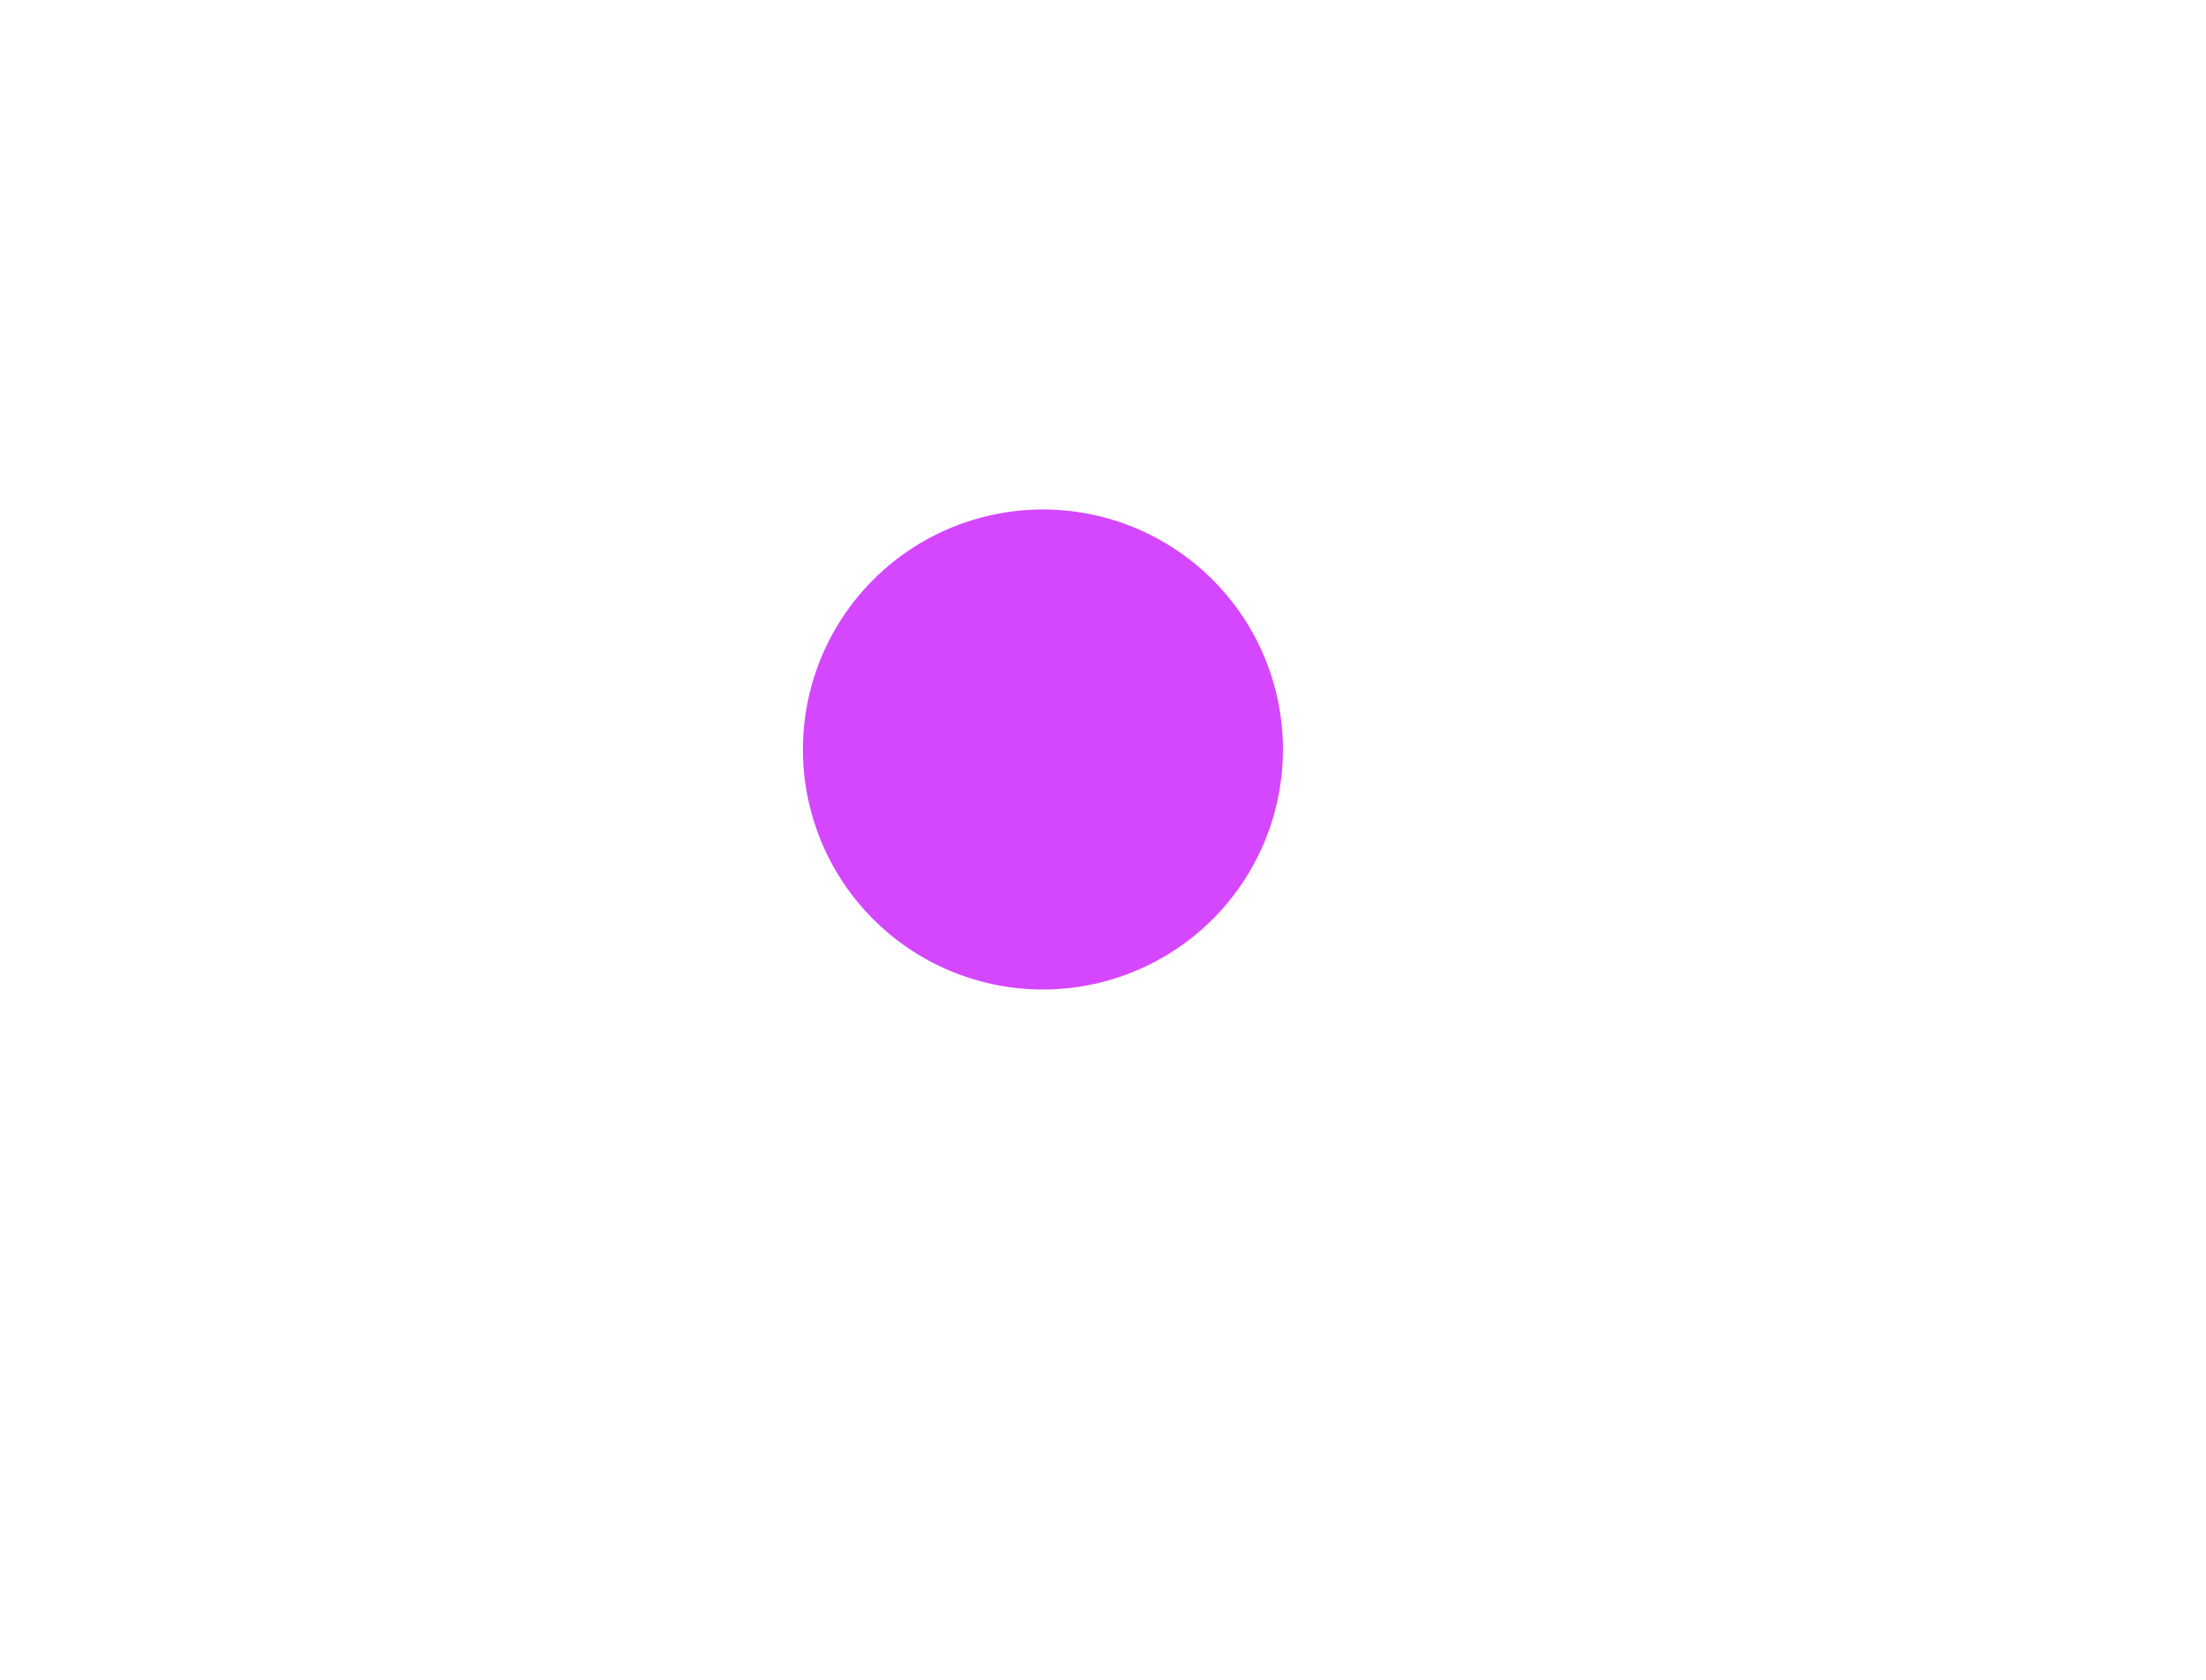 <svg xmlns="http://www.w3.org/2000/svg" xmlns:xlink="http://www.w3.org/1999/xlink" width="73.473" height="55.954" viewBox="0 0 73.473 55.954">
  <defs>
    <filter id="Union_1" x="0" y="0" width="73.473" height="55.954" filterUnits="userSpaceOnUse">
      <feOffset dx="2" dy="3" input="SourceAlpha"/>
      <feGaussianBlur stdDeviation="1.5" result="blur"/>
      <feFlood flood-opacity="0.42"/>
      <feComposite operator="in" in2="blur"/>
      <feComposite in="SourceGraphic"/>
    </filter>
  </defs>
  <g id="Icon_Radar" transform="translate(-962.774 -3931.146)">
    <g transform="matrix(1, 0, 0, 1, 962.77, 3931.15)" filter="url(#Union_1)">
      <path id="Union_1-2" data-name="Union 1" d="M-13731.039,44.574a2.373,2.373,0,0,1,.7-1.684l0,0a27.373,27.373,0,0,0,8.042-19.418,27.373,27.373,0,0,0-7.878-19.256,2.382,2.382,0,0,1-.859-1.832,2.38,2.38,0,0,1,2.38-2.38,2.377,2.377,0,0,1,1.676.687l.013-.012a32.123,32.123,0,0,1,9.442,22.794,32.135,32.135,0,0,1-9.442,22.794l0,0a2.379,2.379,0,0,1-1.685.7A2.38,2.38,0,0,1-13731.039,44.574Zm-41.515,1.684,0,0A32.151,32.151,0,0,1-13782,23.468a32.139,32.139,0,0,1,9.442-22.794l.014.013A2.376,2.376,0,0,1-13770.87,0a2.379,2.379,0,0,1,2.379,2.38,2.381,2.381,0,0,1-.858,1.832,27.374,27.374,0,0,0-7.878,19.256,27.376,27.376,0,0,0,8.041,19.418l0,0a2.372,2.372,0,0,1,.7,1.684,2.379,2.379,0,0,1-2.379,2.38A2.375,2.375,0,0,1-13772.554,46.257Zm34.771-8.432a2.372,2.372,0,0,1,.7-1.681l0,0a17.872,17.872,0,0,0,5.251-12.673,17.858,17.858,0,0,0-5.118-12.539,2.374,2.374,0,0,1-.824-1.8,2.38,2.38,0,0,1,2.38-2.38,2.372,2.372,0,0,1,1.67.685l.014-.014a22.615,22.615,0,0,1,6.648,16.049,22.613,22.613,0,0,1-6.648,16.045l0,0a2.37,2.37,0,0,1-1.682.7A2.383,2.383,0,0,1-13737.783,37.826Zm-28.024,1.685,0,0a22.616,22.616,0,0,1-6.647-16.045,22.618,22.618,0,0,1,6.647-16.049l.015.014a2.368,2.368,0,0,1,1.67-.685,2.38,2.38,0,0,1,2.38,2.38,2.374,2.374,0,0,1-.824,1.8,17.858,17.858,0,0,0-5.118,12.539,17.868,17.868,0,0,0,5.251,12.673l0,0a2.372,2.372,0,0,1,.7,1.681,2.383,2.383,0,0,1-2.38,2.383A2.37,2.37,0,0,1-13765.808,39.511Z" transform="translate(13784.5 1.5)" fill="#fff"/>
    </g>
    <path id="Path_14" data-name="Path 14" d="M214.651,208.6a7.994,7.994,0,1,1-7.994,7.994,7.994,7.994,0,0,1,7.994-7.994Z" transform="translate(782.859 3739.516)" fill="#d447ff" fill-rule="evenodd"/>
  </g>
</svg>
